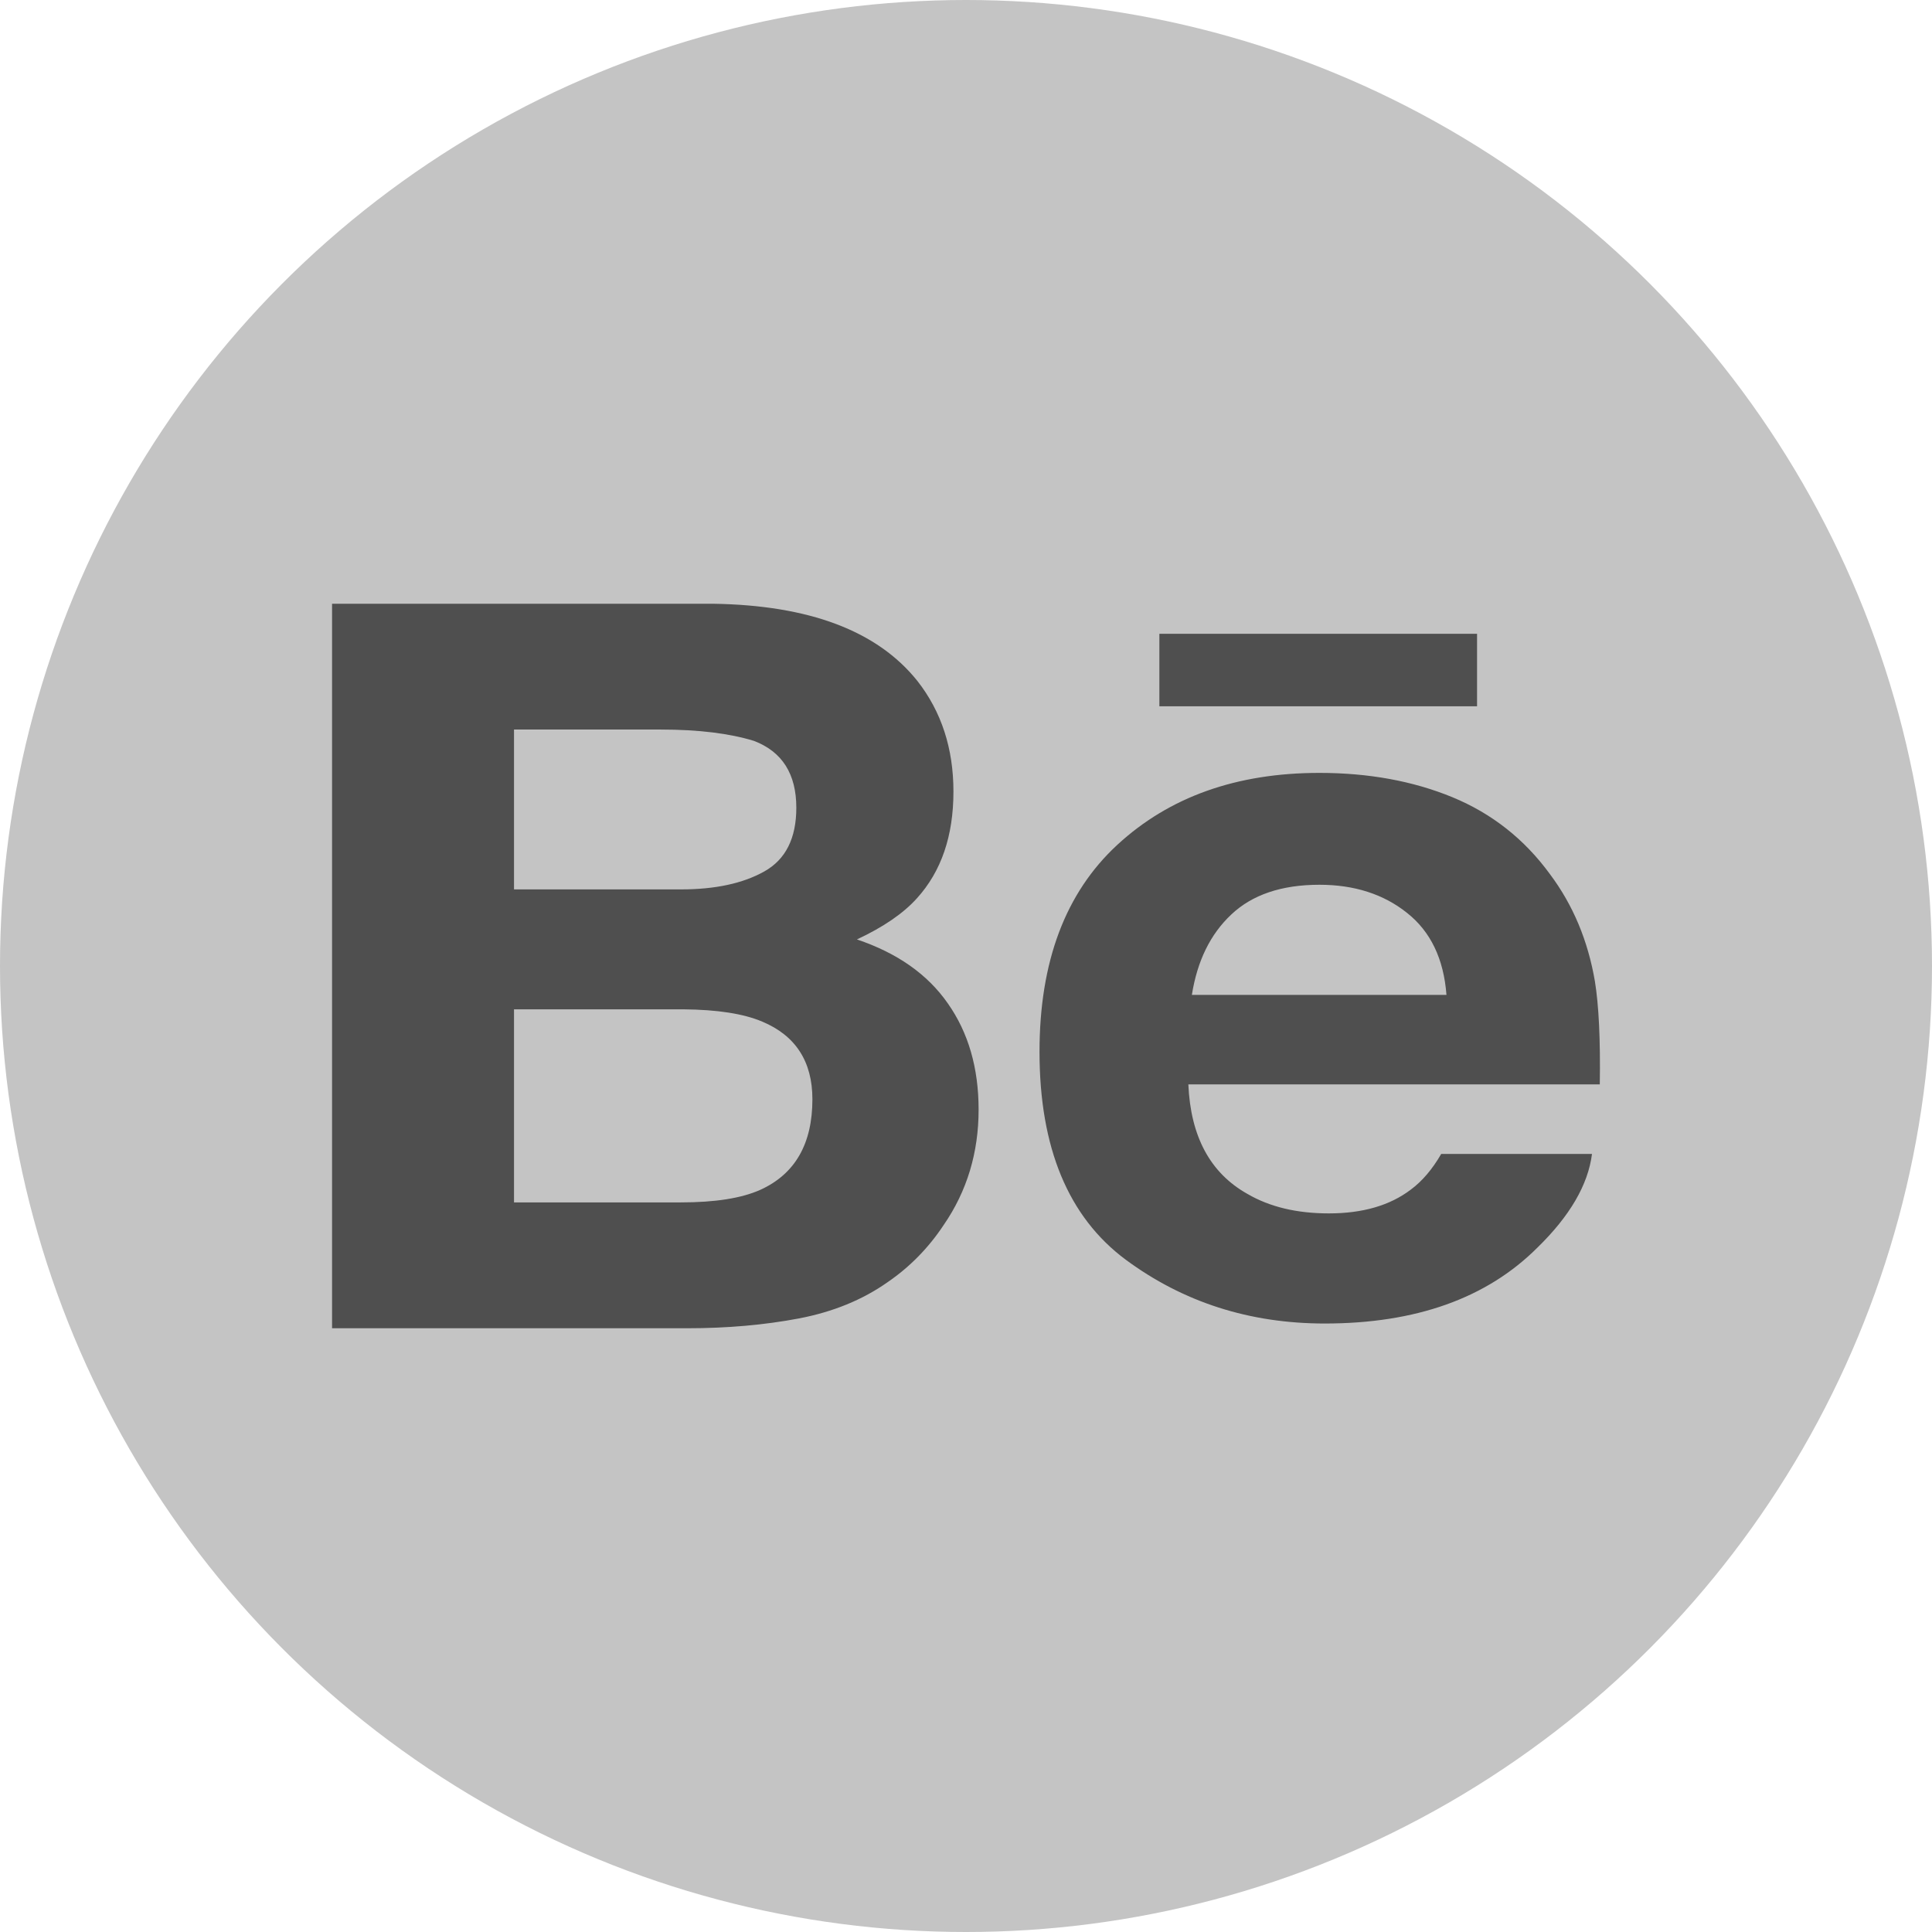 <svg width="80" height="80" viewBox="0 0 80 80" fill="none" xmlns="http://www.w3.org/2000/svg">
<circle cx="40" cy="40" r="40" fill="#C4C4C4"/>
<path d="M61.161 29.245H48.007V26.245H61.162V29.245H61.161ZM39.249 41.551C40.098 42.758 40.522 44.224 40.522 45.945C40.522 47.725 40.044 49.322 39.071 50.732C38.452 51.665 37.684 52.454 36.76 53.088C35.721 53.822 34.489 54.326 33.074 54.595C31.654 54.864 30.117 55 28.462 55H13.75V25H29.526C33.502 25.059 36.322 26.117 37.986 28.195C38.985 29.47 39.48 30.999 39.48 32.776C39.48 34.611 38.979 36.078 37.971 37.193C37.41 37.818 36.581 38.387 35.483 38.9C37.145 39.459 38.407 40.339 39.249 41.551ZM21.284 36.828H28.196C29.617 36.828 30.765 36.58 31.649 36.084C32.533 35.589 32.974 34.709 32.974 33.446C32.974 32.051 32.39 31.124 31.22 30.679C30.213 30.369 28.926 30.209 27.364 30.209H21.284V36.828ZM33.64 45.517C33.64 43.958 32.946 42.881 31.562 42.303C30.788 41.974 29.696 41.806 28.295 41.794H21.284V49.789H28.187C29.605 49.789 30.703 49.619 31.495 49.263C32.923 48.609 33.64 47.364 33.64 45.517ZM66.042 40.636C66.201 41.617 66.273 43.042 66.244 44.903H49.207C49.301 47.062 50.113 48.573 51.653 49.437C52.581 49.979 53.707 50.244 55.025 50.244C56.415 50.244 57.548 49.921 58.42 49.258C58.895 48.906 59.314 48.41 59.677 47.783H65.921C65.758 49.059 65.006 50.352 63.655 51.667C61.561 53.757 58.625 54.804 54.855 54.804C51.74 54.804 48.994 53.921 46.612 52.16C44.237 50.393 43.044 47.527 43.044 43.552C43.044 39.824 44.115 36.97 46.264 34.984C48.42 32.994 51.204 32.004 54.635 32.004C56.668 32.004 58.502 32.338 60.137 33.009C61.767 33.681 63.115 34.738 64.176 36.191C65.136 37.471 65.754 38.95 66.042 40.636ZM59.895 41.196C59.781 39.703 59.238 38.572 58.261 37.8C57.291 37.025 56.08 36.636 54.635 36.636C53.062 36.636 51.847 37.052 50.984 37.869C50.116 38.684 49.575 39.793 49.353 41.196L59.895 41.196Z" fill="#4F4F4F"/>
</svg>
